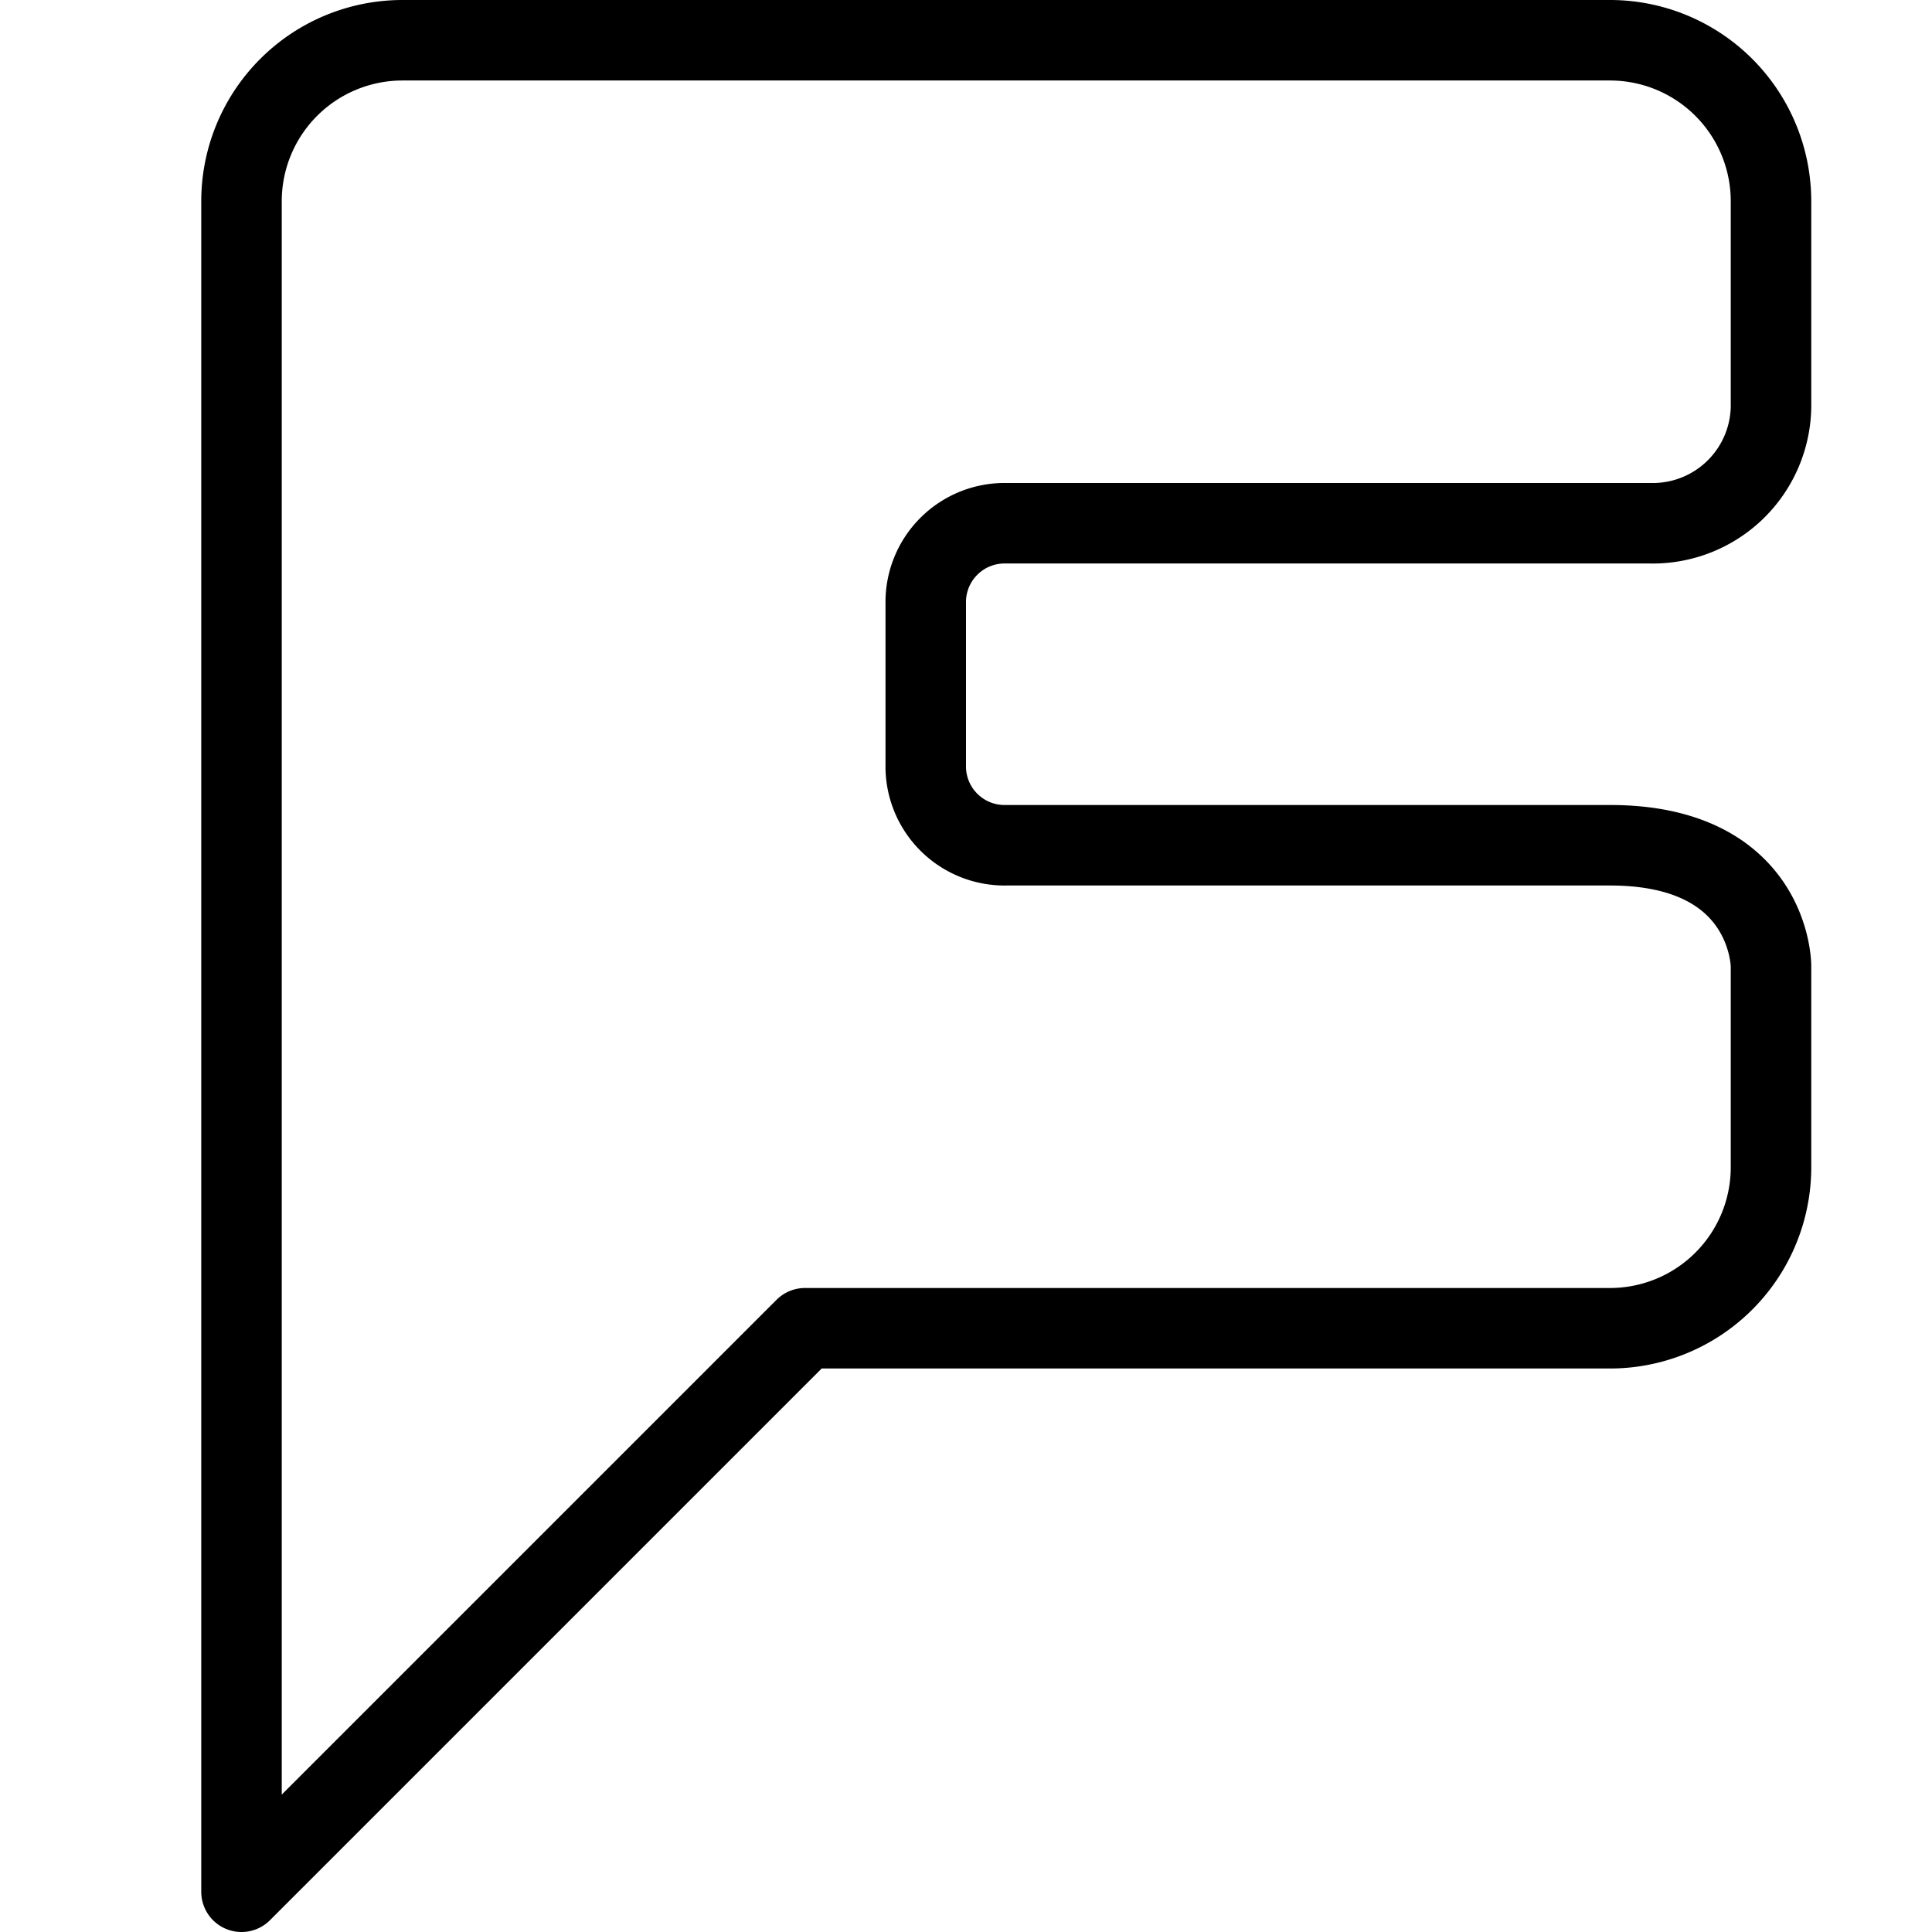 <?xml version="1.0" ?><svg height="48" viewBox="0 0 48 48" width="48" xmlns="http://www.w3.org/2000/svg"><defs><style>.cls-1{fill:none;stroke:#000;stroke-linecap:round;stroke-linejoin:round;stroke-width:2px;}</style></defs><title/><g data-name="27-Folder-Security" id="_27-Folder-Security"><path class="cls-1" d="M40,33a4,4,0,0,0,4-4V24s0-3-4-3H25a1.959,1.959,0,0,1-2-2V15a1.959,1.959,0,0,1,2-2H41a2.938,2.938,0,0,0,3-3V5a4,4,0,0,0-4-4H10A4,4,0,0,0,6,5V47L20,33H40"/></g></svg>